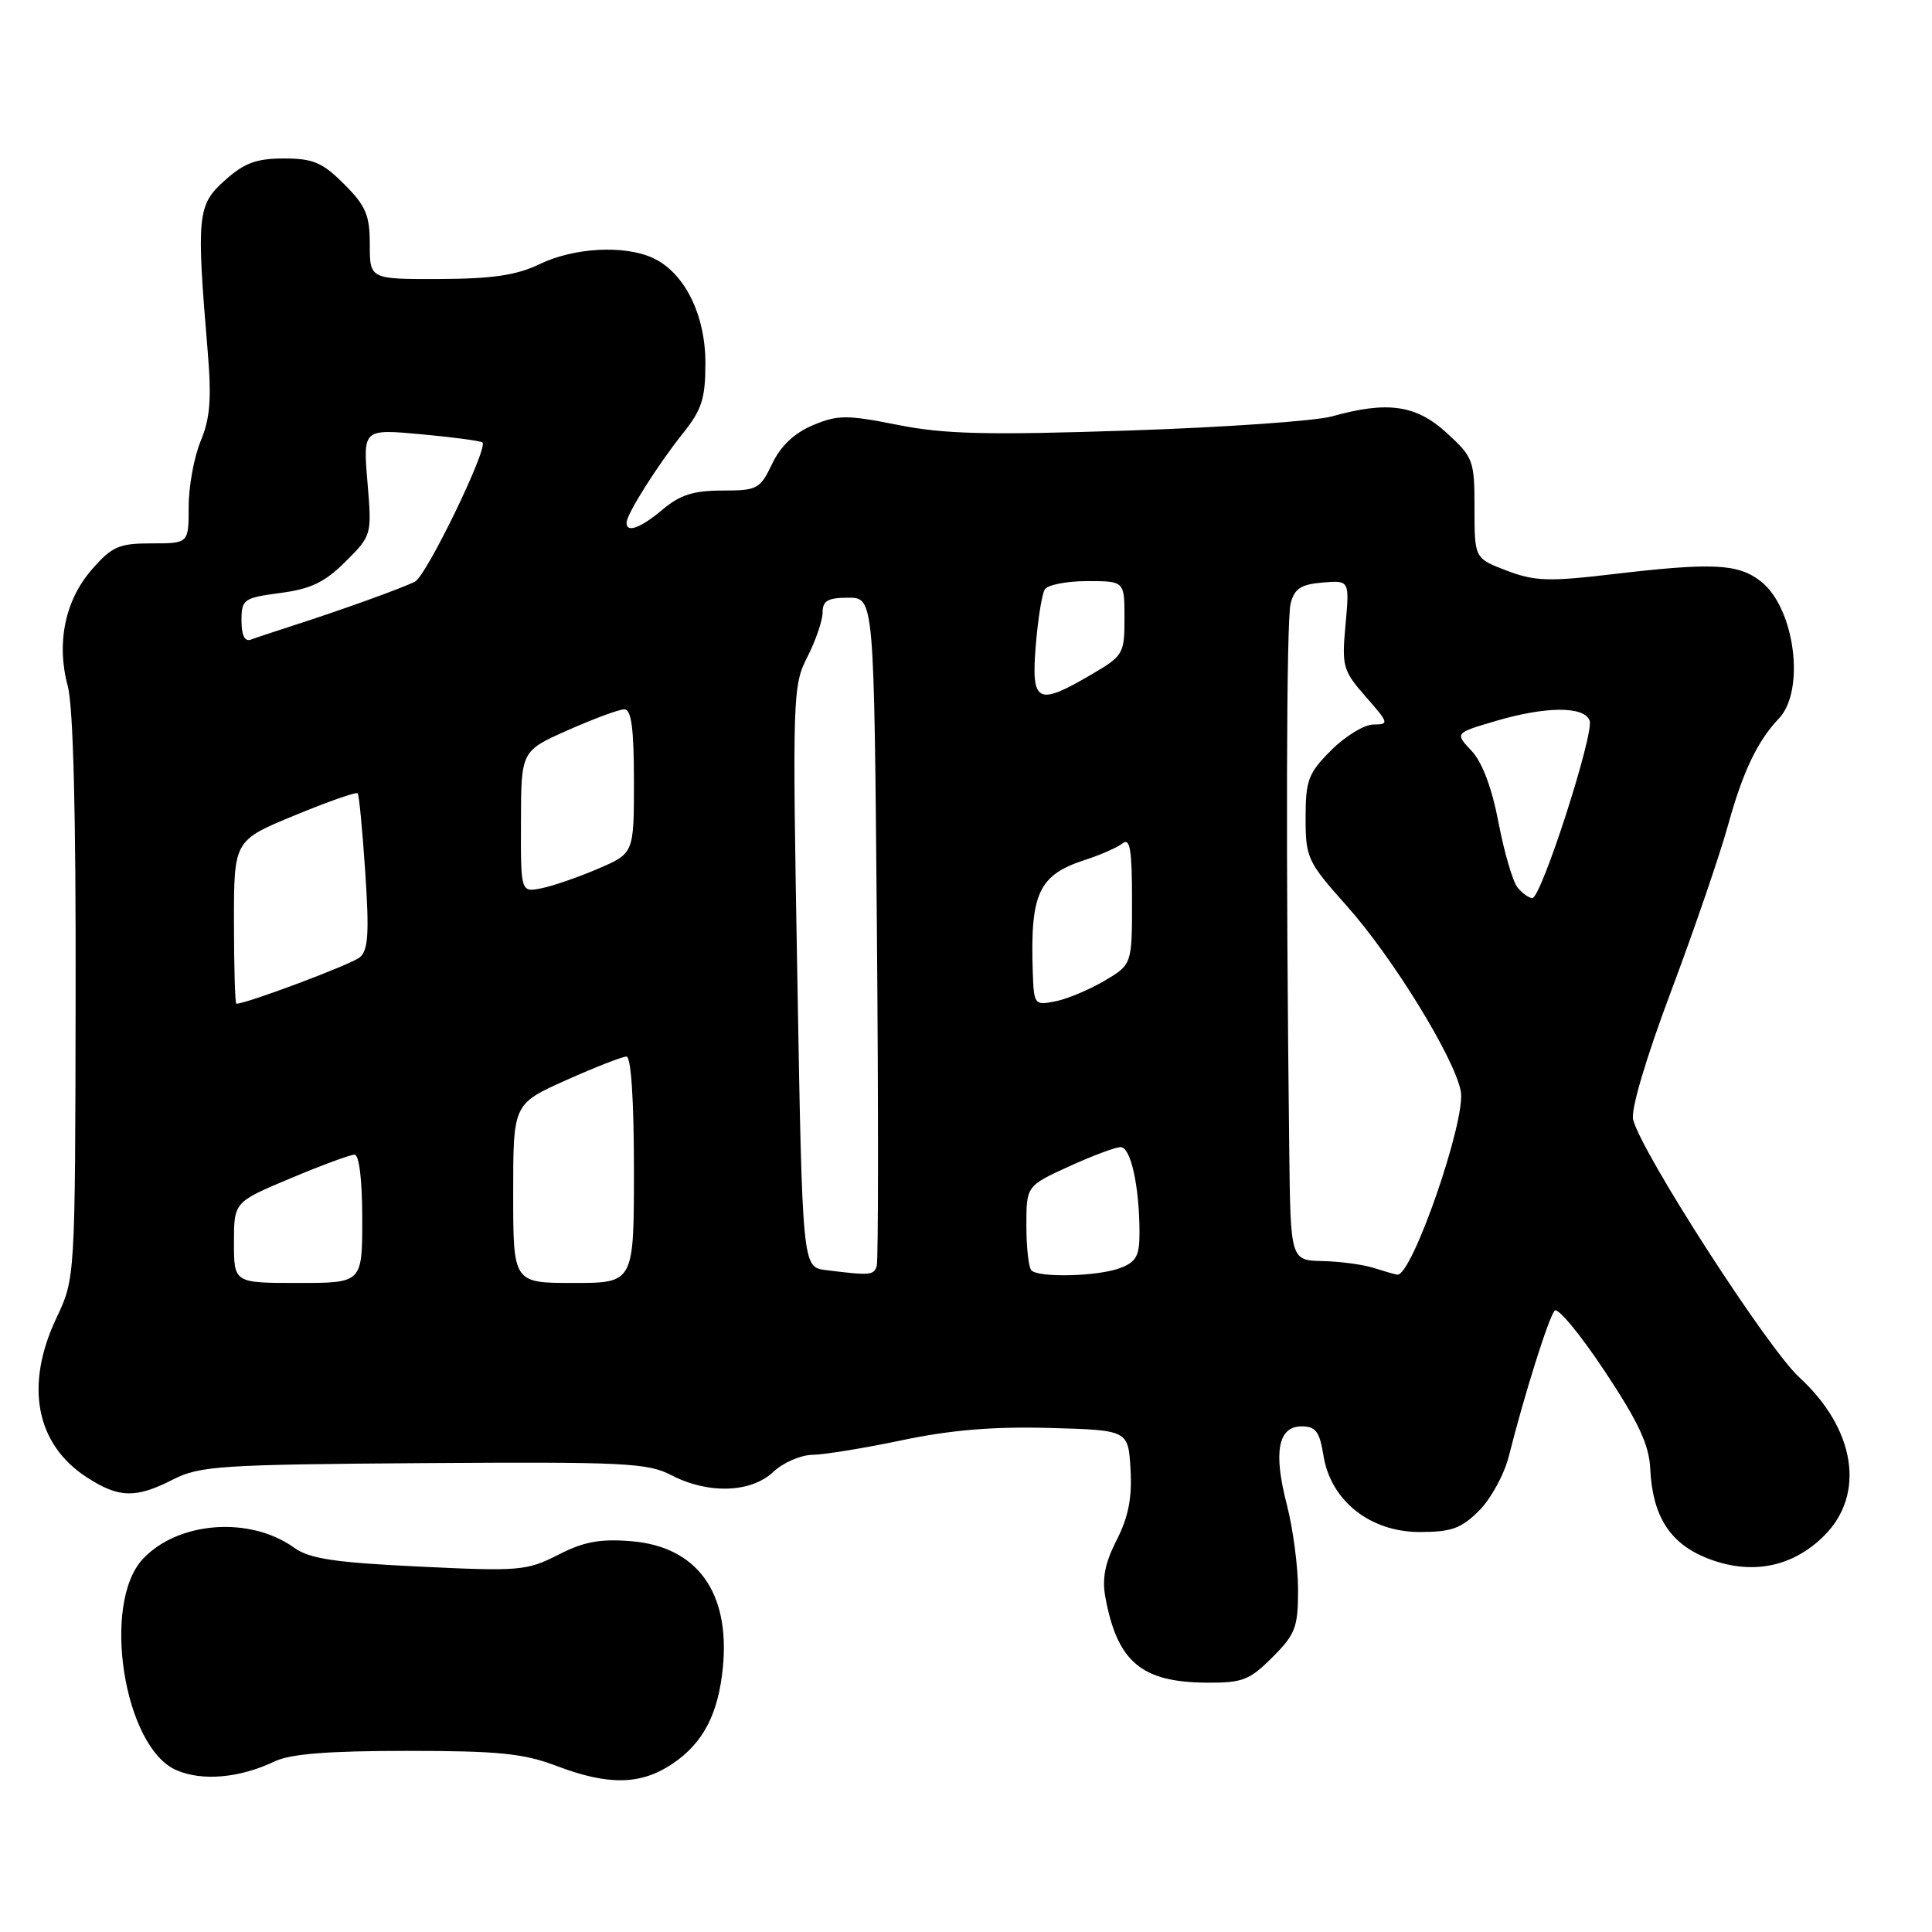 <?xml version="1.0" encoding="UTF-8" standalone="no"?>
<!DOCTYPE svg PUBLIC "-//W3C//DTD SVG 1.1//EN" "http://www.w3.org/Graphics/SVG/1.1/DTD/svg11.dtd" >
<svg xmlns="http://www.w3.org/2000/svg" xmlns:xlink="http://www.w3.org/1999/xlink" version="1.1" viewBox="0 0 256 256">
 <g >
 <path fill="currentColor"
d=" M 36.40 233.39 C 38.47 232.40 43.50 232.00 53.90 232.00 C 66.08 232.00 69.37 232.33 73.76 234.00 C 80.62 236.61 84.92 236.53 89.10 233.71 C 93.18 230.97 95.19 227.12 95.79 220.88 C 96.74 210.98 92.35 204.94 83.68 204.22 C 79.52 203.88 77.38 204.27 73.96 206.02 C 69.81 208.14 68.81 208.22 55.54 207.58 C 44.28 207.04 41.00 206.54 38.96 205.07 C 33.12 200.88 23.62 201.58 18.94 206.56 C 13.40 212.46 16.41 231.53 23.36 234.55 C 26.80 236.05 31.78 235.60 36.40 233.39 Z  M 168.60 219.60 C 171.65 216.55 172.00 215.63 172.00 210.65 C 172.00 207.60 171.33 202.54 170.52 199.40 C 168.70 192.42 169.34 189.00 172.48 189.00 C 174.34 189.00 174.86 189.70 175.37 192.89 C 176.32 198.85 181.55 203.00 188.11 203.00 C 192.32 203.00 193.62 202.53 196.00 200.16 C 197.56 198.59 199.34 195.33 199.94 192.91 C 201.96 184.87 205.22 174.51 206.00 173.67 C 206.42 173.21 209.40 176.81 212.62 181.67 C 217.15 188.50 218.52 191.45 218.67 194.67 C 218.97 200.87 221.26 204.49 226.13 206.44 C 231.96 208.77 237.48 207.72 241.73 203.47 C 247.22 197.98 245.84 189.32 238.41 182.50 C 234.21 178.65 217.56 152.84 216.40 148.37 C 216.06 147.09 218.05 140.35 221.42 131.37 C 224.49 123.19 227.91 113.21 229.02 109.18 C 230.93 102.27 232.90 98.14 235.70 95.22 C 239.25 91.50 237.83 80.59 233.34 77.05 C 230.31 74.67 226.96 74.51 213.37 76.12 C 205.20 77.08 203.32 77.01 199.64 75.61 C 195.38 73.98 195.38 73.98 195.38 67.35 C 195.38 61.00 195.22 60.59 191.70 57.37 C 187.65 53.65 183.86 53.11 176.50 55.17 C 174.30 55.79 162.15 56.63 149.50 57.05 C 130.74 57.67 125.11 57.53 118.96 56.30 C 112.20 54.96 111.03 54.96 107.72 56.34 C 105.25 57.38 103.46 59.07 102.32 61.44 C 100.72 64.81 100.36 65.00 95.71 65.00 C 91.92 65.00 90.11 65.57 87.82 67.50 C 84.86 69.99 82.99 70.67 83.02 69.25 C 83.04 68.10 87.15 61.61 90.48 57.43 C 93.00 54.29 93.47 52.81 93.47 48.10 C 93.47 41.65 90.67 36.08 86.48 34.17 C 82.68 32.44 76.04 32.81 71.50 35.00 C 68.45 36.47 65.29 36.94 58.25 36.97 C 49.00 37.00 49.00 37.00 49.00 32.40 C 49.00 28.50 48.48 27.28 45.60 24.40 C 42.72 21.52 41.50 21.00 37.62 21.00 C 33.96 21.00 32.37 21.59 29.77 23.92 C 26.15 27.15 26.01 28.54 27.52 46.55 C 28.05 52.84 27.84 55.44 26.60 58.42 C 25.72 60.52 25.00 64.44 25.00 67.12 C 25.00 72.00 25.00 72.00 20.10 72.00 C 15.78 72.00 14.85 72.40 12.21 75.42 C 8.62 79.50 7.44 85.19 8.98 90.91 C 9.71 93.62 10.07 107.85 10.02 132.22 C 9.96 169.39 9.96 169.39 7.48 174.63 C 3.25 183.57 4.74 191.37 11.50 195.75 C 15.76 198.51 17.97 198.57 22.93 196.04 C 26.46 194.24 29.17 194.06 56.14 193.87 C 82.73 193.69 85.83 193.84 88.96 195.47 C 93.82 198.00 99.50 197.82 102.46 195.04 C 103.77 193.80 106.12 192.79 107.67 192.77 C 109.23 192.75 114.57 191.88 119.55 190.83 C 125.97 189.48 131.65 189.01 139.05 189.21 C 149.50 189.50 149.50 189.50 149.80 194.69 C 150.02 198.47 149.52 201.02 147.96 204.07 C 146.40 207.13 146.00 209.19 146.48 211.72 C 148.07 220.21 151.26 222.90 159.85 222.96 C 164.63 223.00 165.56 222.64 168.60 219.60 Z  M 31.00 164.64 C 31.00 159.28 31.00 159.28 38.48 156.14 C 42.59 154.41 46.41 153.00 46.98 153.00 C 47.59 153.00 48.00 156.37 48.00 161.50 C 48.00 170.00 48.00 170.00 39.50 170.00 C 31.00 170.00 31.00 170.00 31.00 164.64 Z  M 68.00 158.13 C 68.00 146.27 68.00 146.27 75.01 143.13 C 78.86 141.41 82.46 140.00 83.01 140.00 C 83.62 140.00 84.00 145.76 84.00 155.00 C 84.00 170.00 84.00 170.00 76.00 170.00 C 68.00 170.00 68.00 170.00 68.00 158.13 Z  M 109.41 168.29 C 106.32 167.90 106.32 167.90 105.65 129.44 C 104.99 92.15 105.03 90.85 106.99 87.03 C 108.09 84.86 109.00 82.21 109.00 81.14 C 109.00 79.60 109.70 79.20 112.41 79.20 C 115.82 79.20 115.82 79.20 116.19 122.85 C 116.40 146.86 116.39 167.06 116.17 167.75 C 115.79 168.99 115.29 169.03 109.41 168.29 Z  M 136.67 168.33 C 136.30 167.97 136.00 165.30 136.00 162.41 C 136.00 157.15 136.00 157.15 141.62 154.57 C 144.71 153.16 147.80 152.00 148.49 152.00 C 149.83 152.00 150.97 157.15 150.99 163.27 C 151.00 166.41 150.57 167.21 148.43 168.02 C 145.52 169.13 137.67 169.34 136.67 168.33 Z  M 182.00 168.00 C 180.62 167.56 177.59 167.15 175.25 167.10 C 171.00 167.00 171.00 167.00 170.83 152.25 C 170.37 113.39 170.45 82.26 171.01 80.00 C 171.51 78.00 172.35 77.44 175.23 77.19 C 178.82 76.89 178.82 76.89 178.29 82.77 C 177.78 88.32 177.94 88.86 180.98 92.33 C 184.03 95.80 184.09 96.00 182.00 96.00 C 180.79 96.00 178.27 97.53 176.40 99.40 C 173.35 102.45 173.00 103.37 173.00 108.36 C 173.00 113.68 173.24 114.19 178.44 120.02 C 184.50 126.81 192.67 140.07 193.56 144.57 C 194.31 148.31 187.07 169.20 185.14 168.90 C 184.79 168.85 183.38 168.44 182.00 168.00 Z  M 31.00 122.18 C 31.00 111.36 31.00 111.36 39.03 108.05 C 43.45 106.22 47.21 104.90 47.40 105.12 C 47.58 105.33 48.03 110.04 48.40 115.60 C 48.94 123.67 48.79 125.93 47.66 126.86 C 46.55 127.79 32.67 133.00 31.32 133.00 C 31.15 133.00 31.00 128.13 31.00 122.18 Z  M 136.85 128.88 C 136.49 118.32 137.61 115.92 143.87 113.91 C 145.87 113.26 148.06 112.29 148.75 111.75 C 149.73 110.97 150.00 112.60 150.00 119.28 C 150.00 127.80 150.00 127.80 146.35 129.96 C 144.34 131.14 141.42 132.37 139.85 132.68 C 137.08 133.23 137.00 133.13 136.85 128.88 Z  M 201.09 117.61 C 200.46 116.85 199.33 112.99 198.57 109.04 C 197.69 104.41 196.41 101.00 194.99 99.49 C 192.78 97.14 192.78 97.14 198.07 95.57 C 204.78 93.58 209.89 93.54 210.63 95.47 C 211.27 97.16 204.23 119.00 203.04 119.00 C 202.60 119.00 201.73 118.38 201.09 117.61 Z  M 69.03 108.88 C 69.05 99.50 69.05 99.50 75.28 96.74 C 78.70 95.22 82.06 93.98 82.75 93.99 C 83.66 94.00 84.00 96.58 84.00 103.54 C 84.00 113.07 84.00 113.07 79.25 115.11 C 76.64 116.23 73.26 117.40 71.75 117.70 C 69.00 118.25 69.00 118.25 69.03 108.88 Z  M 137.24 85.60 C 137.52 82.09 138.06 78.71 138.44 78.10 C 138.81 77.50 141.34 77.00 144.06 77.00 C 149.00 77.00 149.00 77.00 149.00 81.90 C 149.00 86.65 148.85 86.90 144.57 89.40 C 137.45 93.58 136.63 93.15 137.24 85.60 Z  M 32.00 82.24 C 32.00 79.41 32.26 79.22 37.16 78.57 C 41.20 78.04 43.06 77.14 45.80 74.40 C 49.27 70.93 49.28 70.90 48.69 63.88 C 48.10 56.84 48.10 56.84 55.80 57.54 C 60.04 57.93 63.69 58.42 63.93 58.63 C 64.72 59.35 56.52 76.28 55.00 77.06 C 53.39 77.90 45.00 80.92 38.50 83.00 C 36.30 83.71 33.94 84.49 33.25 84.75 C 32.43 85.06 32.00 84.20 32.00 82.24 Z "/>
</g>
</svg>